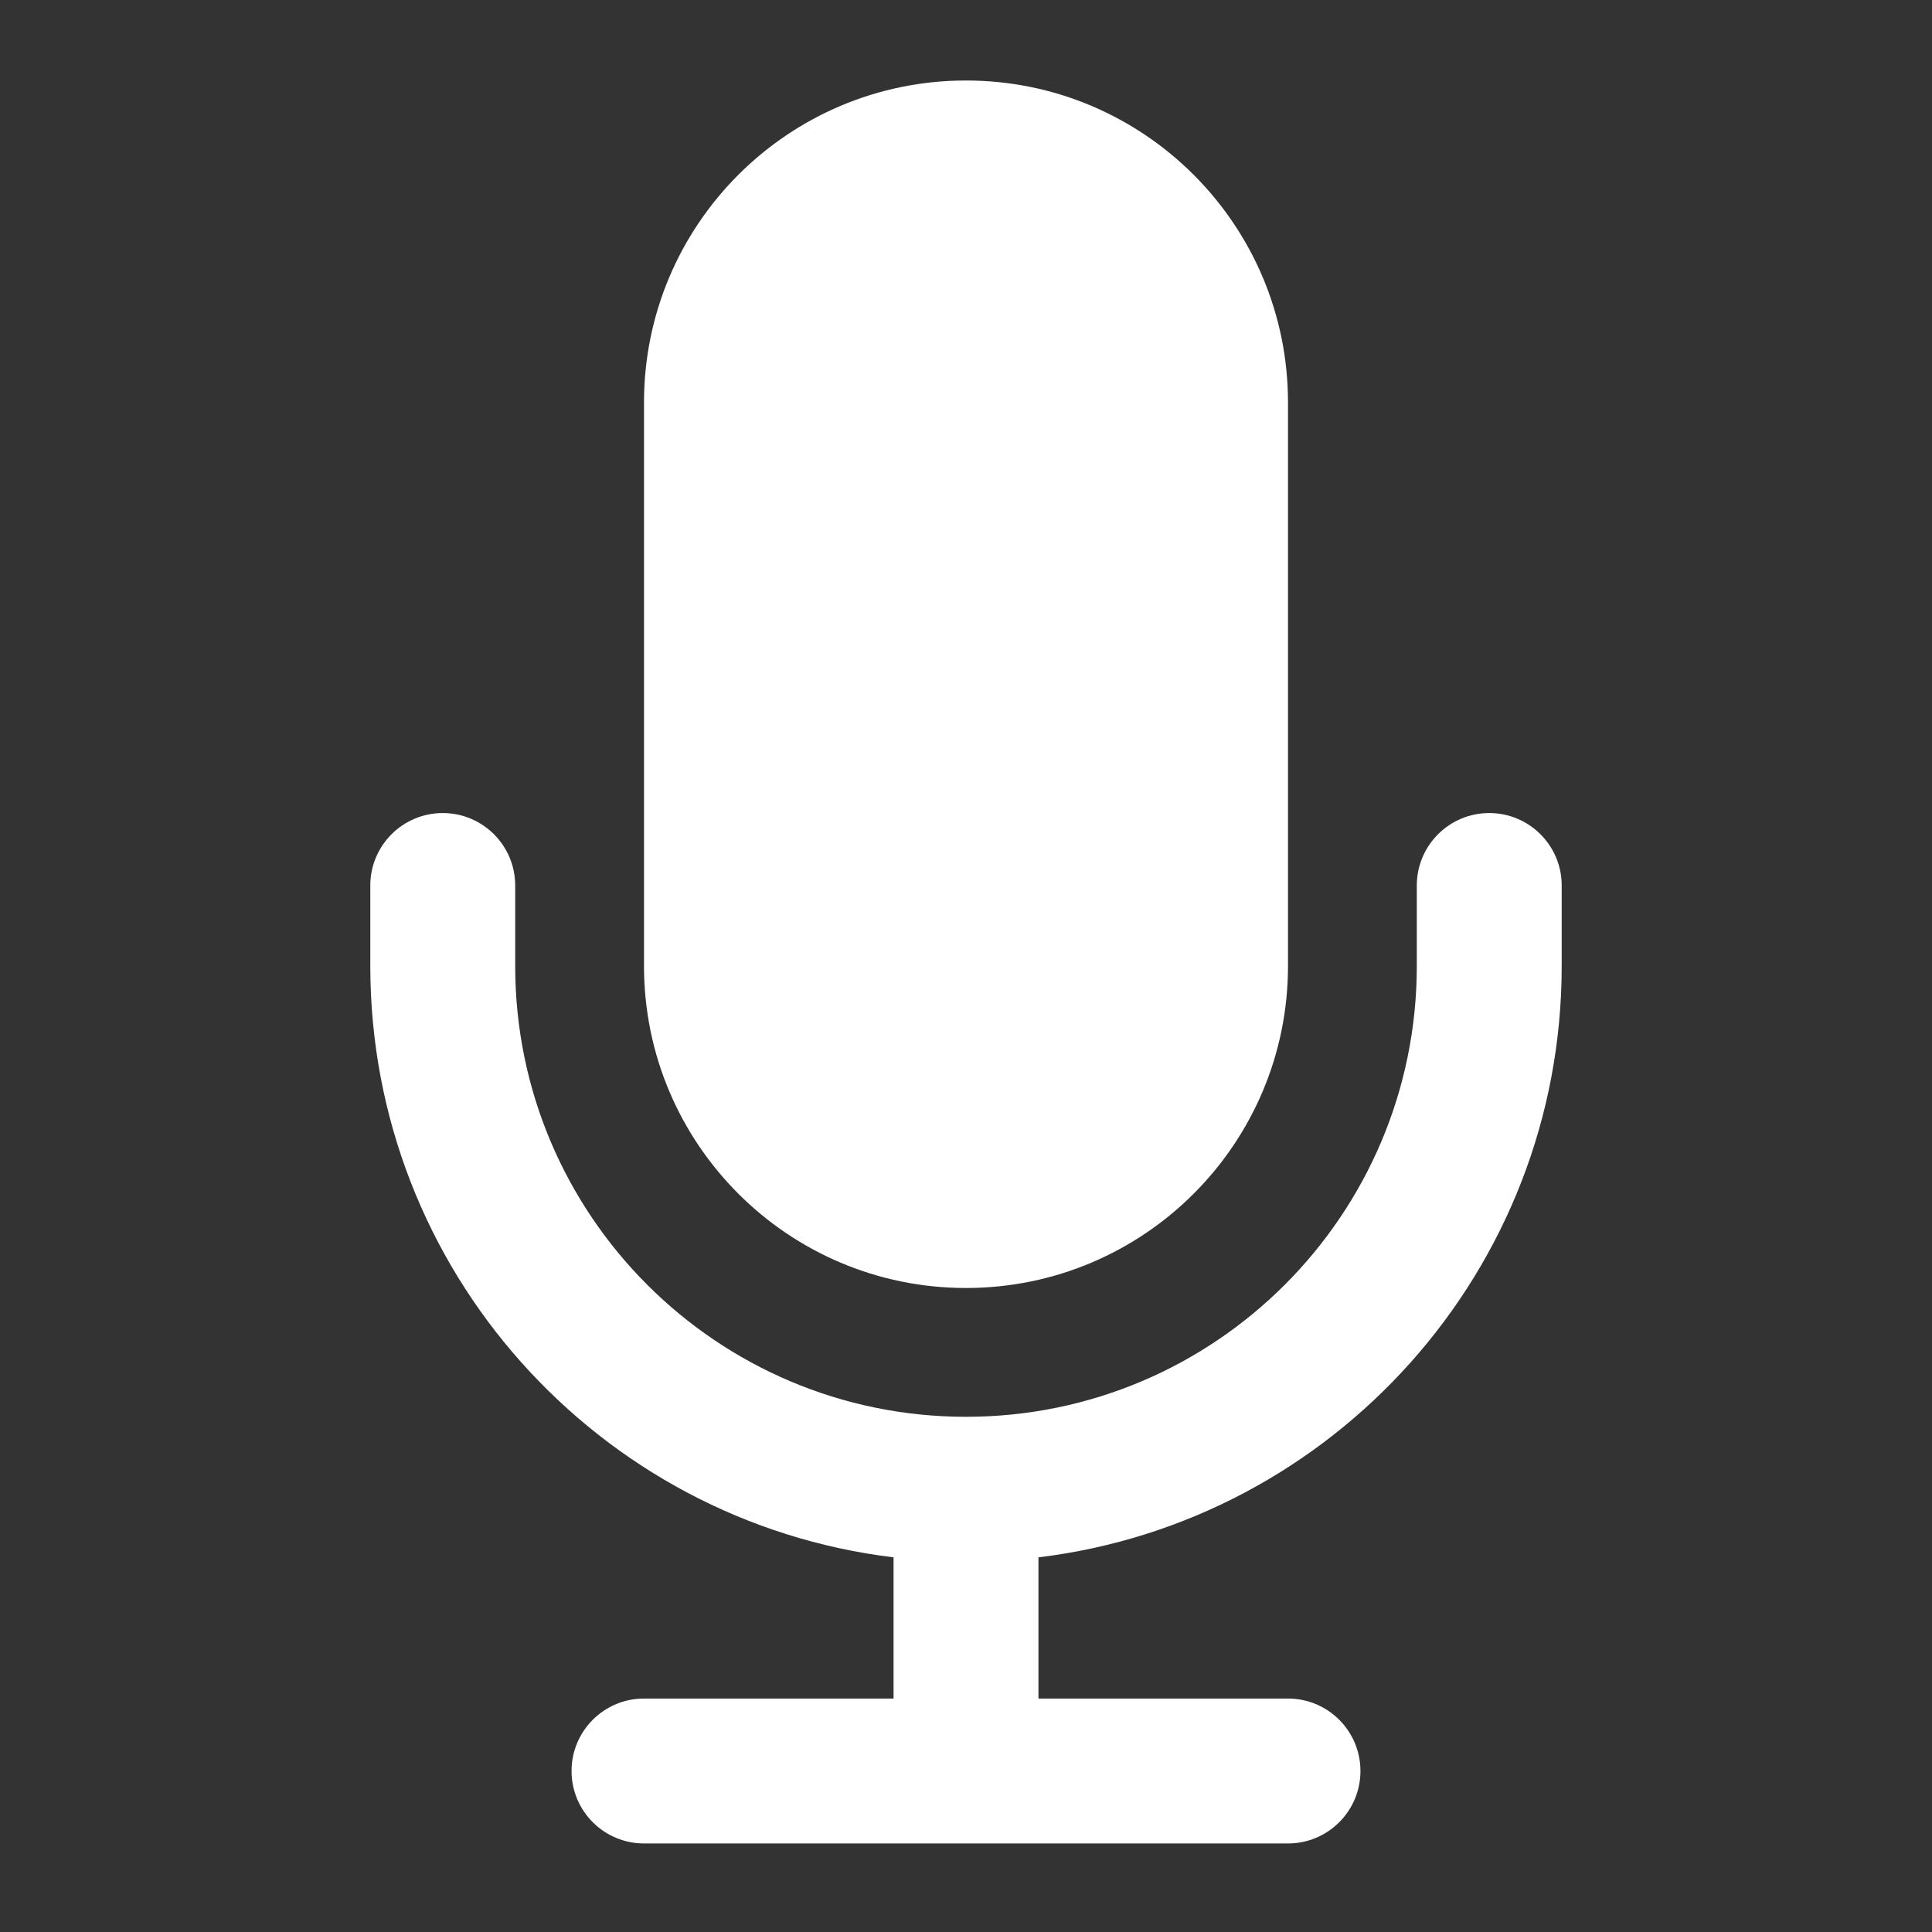 <svg width="24" height="24" viewBox="0 0 24 24" fill="none" xmlns="http://www.w3.org/2000/svg">
<rect x="0" y="0" width="24" height="24" fill="#333333" stroke="none"/>
<path fill-rule="evenodd" clip-rule="evenodd" d="M12 1C9.791 1 8 2.791 8 5V12C8 14.209 9.791 16 12 16C14.209 16 16 14.209 16 12V5C16 2.791 14.209 1 12 1ZM6.4 11C6.4 10.503 5.997 10.1 5.5 10.1C5.003 10.1 4.6 10.503 4.6 11V12C4.6 15.782 7.438 18.902 11.1 19.346V21.1H8C7.503 21.1 7.1 21.503 7.1 22C7.1 22.497 7.503 22.9 8 22.9H12H16C16.497 22.9 16.9 22.497 16.9 22C16.9 21.503 16.497 21.1 16 21.1H12.9V19.346C16.562 18.902 19.4 15.782 19.4 12V11C19.4 10.503 18.997 10.1 18.5 10.1C18.003 10.1 17.6 10.503 17.6 11V12C17.6 15.093 15.093 17.6 12 17.6C8.907 17.6 6.4 15.093 6.4 12V11Z" fill="white"/>
</svg>
